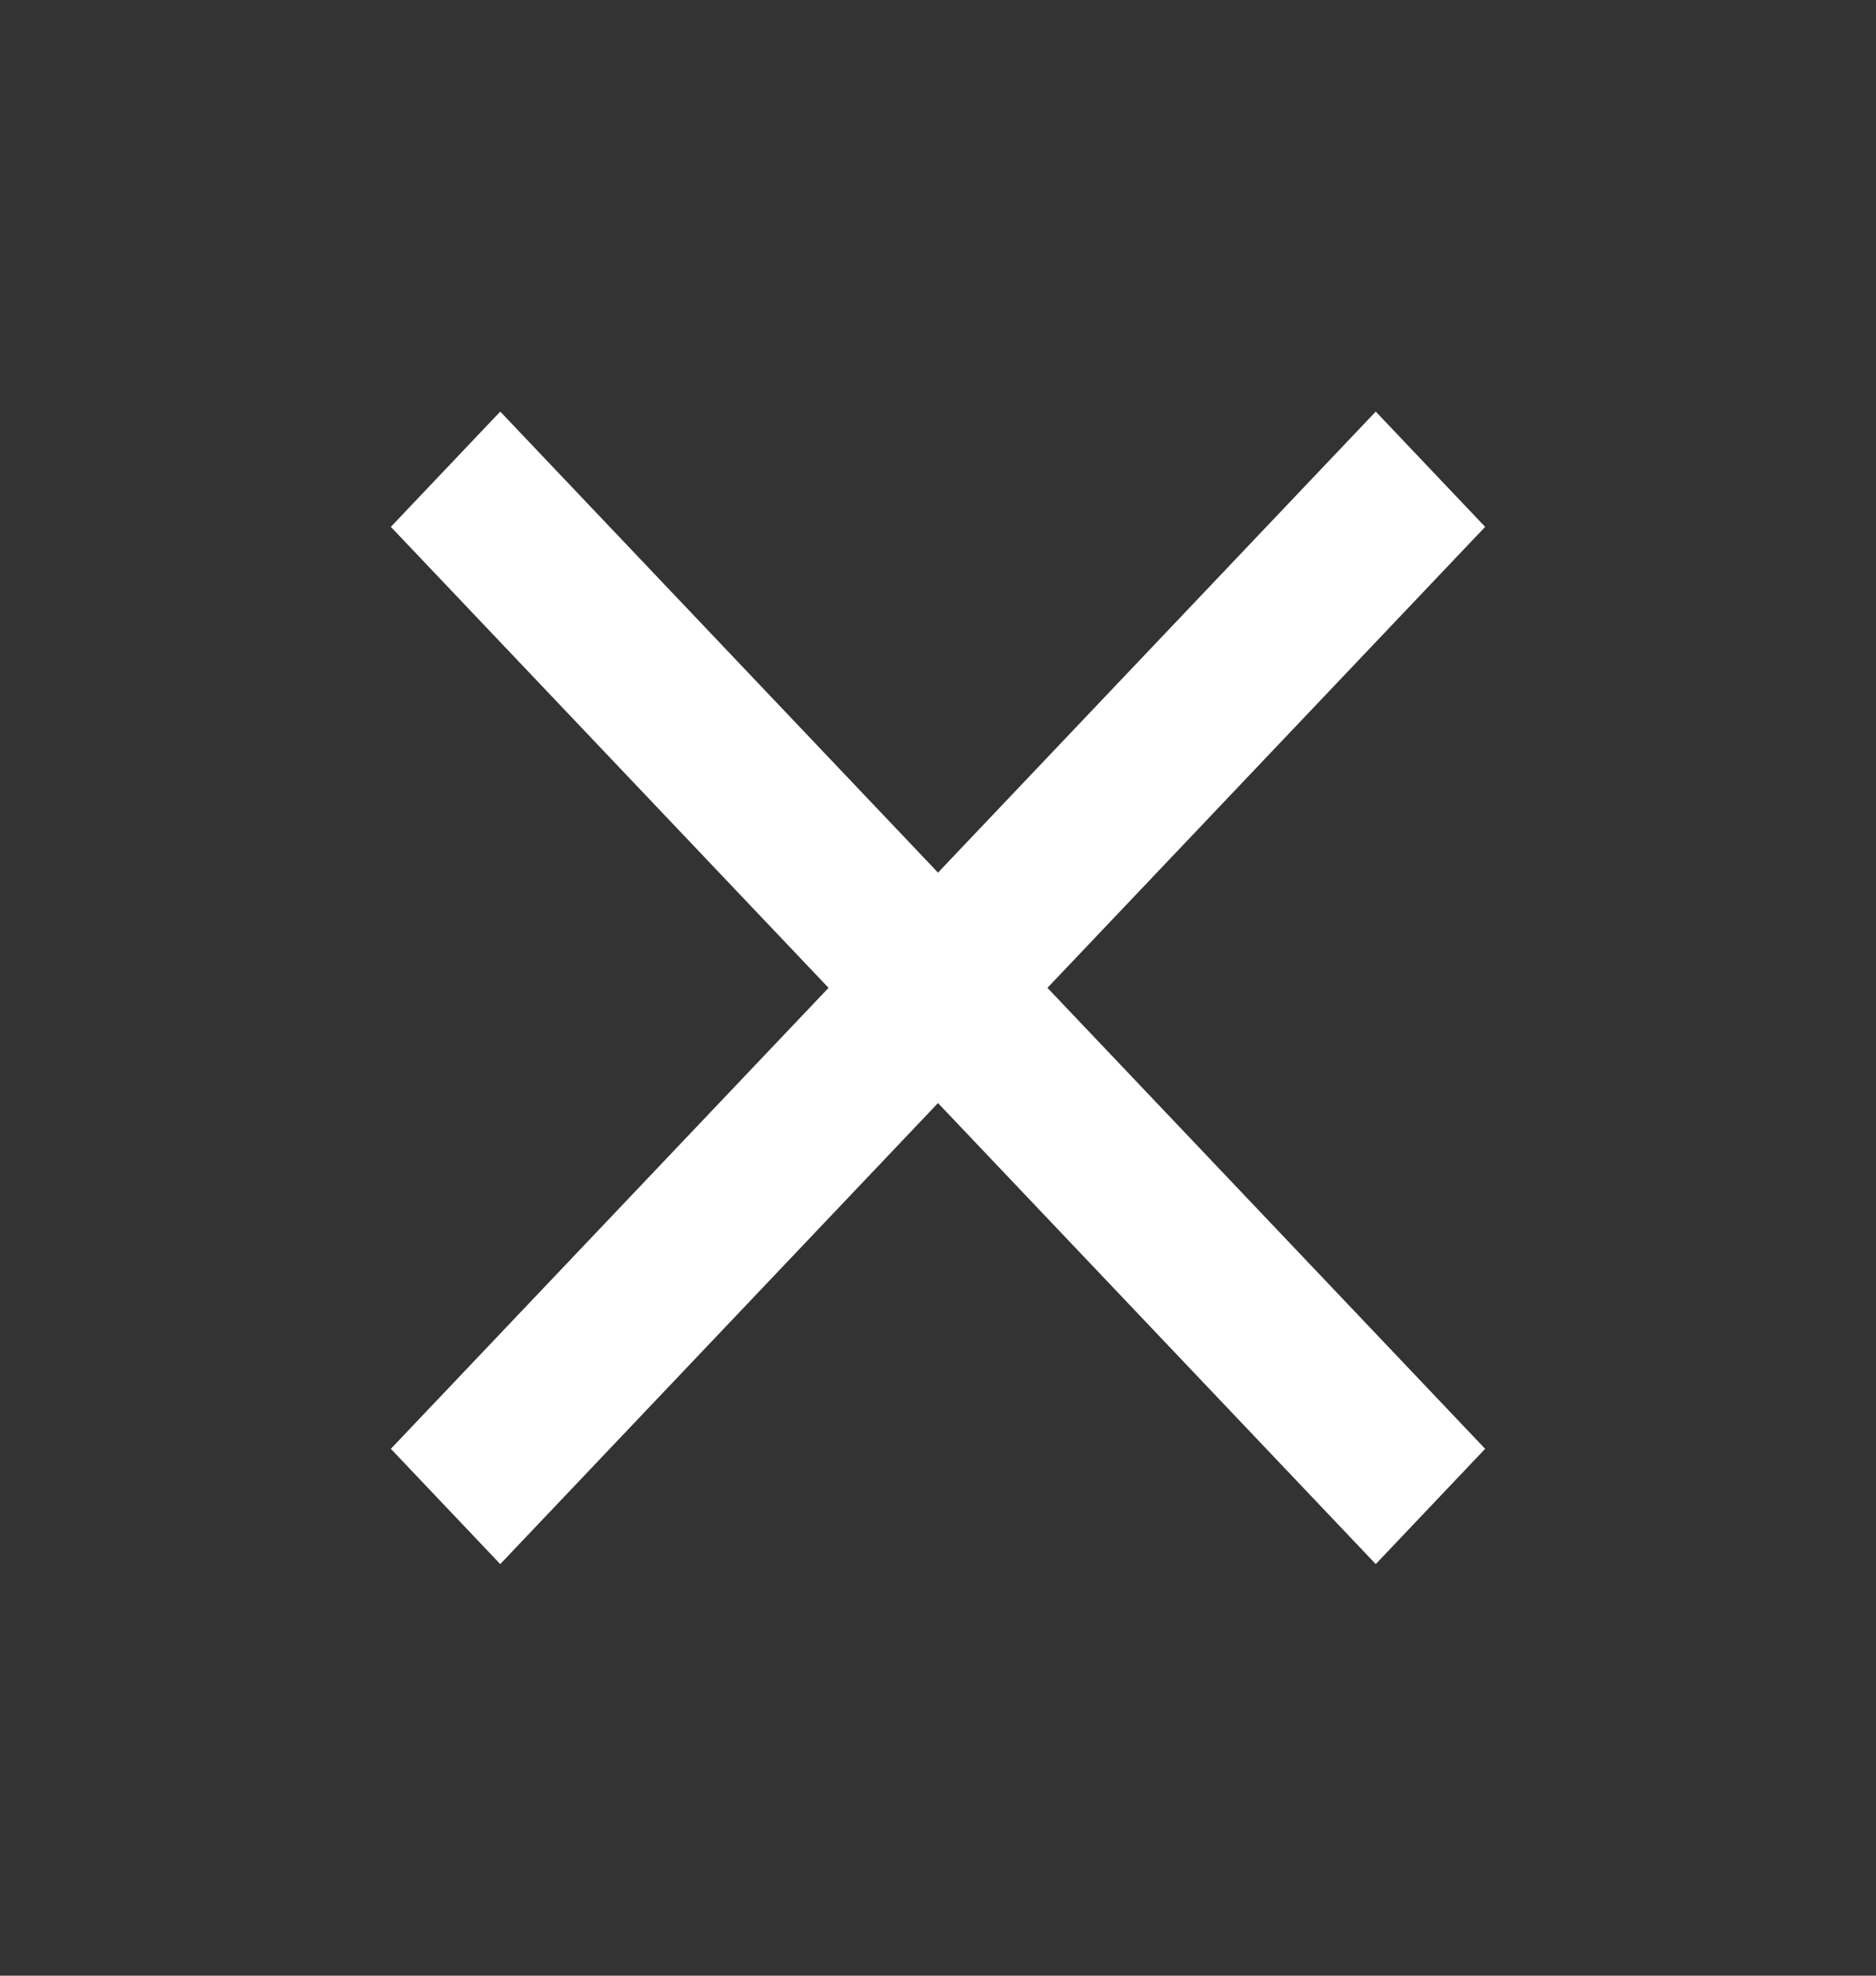 <svg width="38" height="40" viewBox="0 0 38 40" fill="none" xmlns="http://www.w3.org/2000/svg">
<rect x="0" y="0" width="38" height="40" fill="#333333" stroke="none"/>
<path d="M10.133 31.667L7.917 29.333L16.783 20L7.917 10.667L10.133 8.333L19 17.667L27.867 8.333L30.083 10.667L21.217 20L30.083 29.333L27.867 31.667L19 22.333L10.133 31.667Z" fill="white"/>
</svg>
